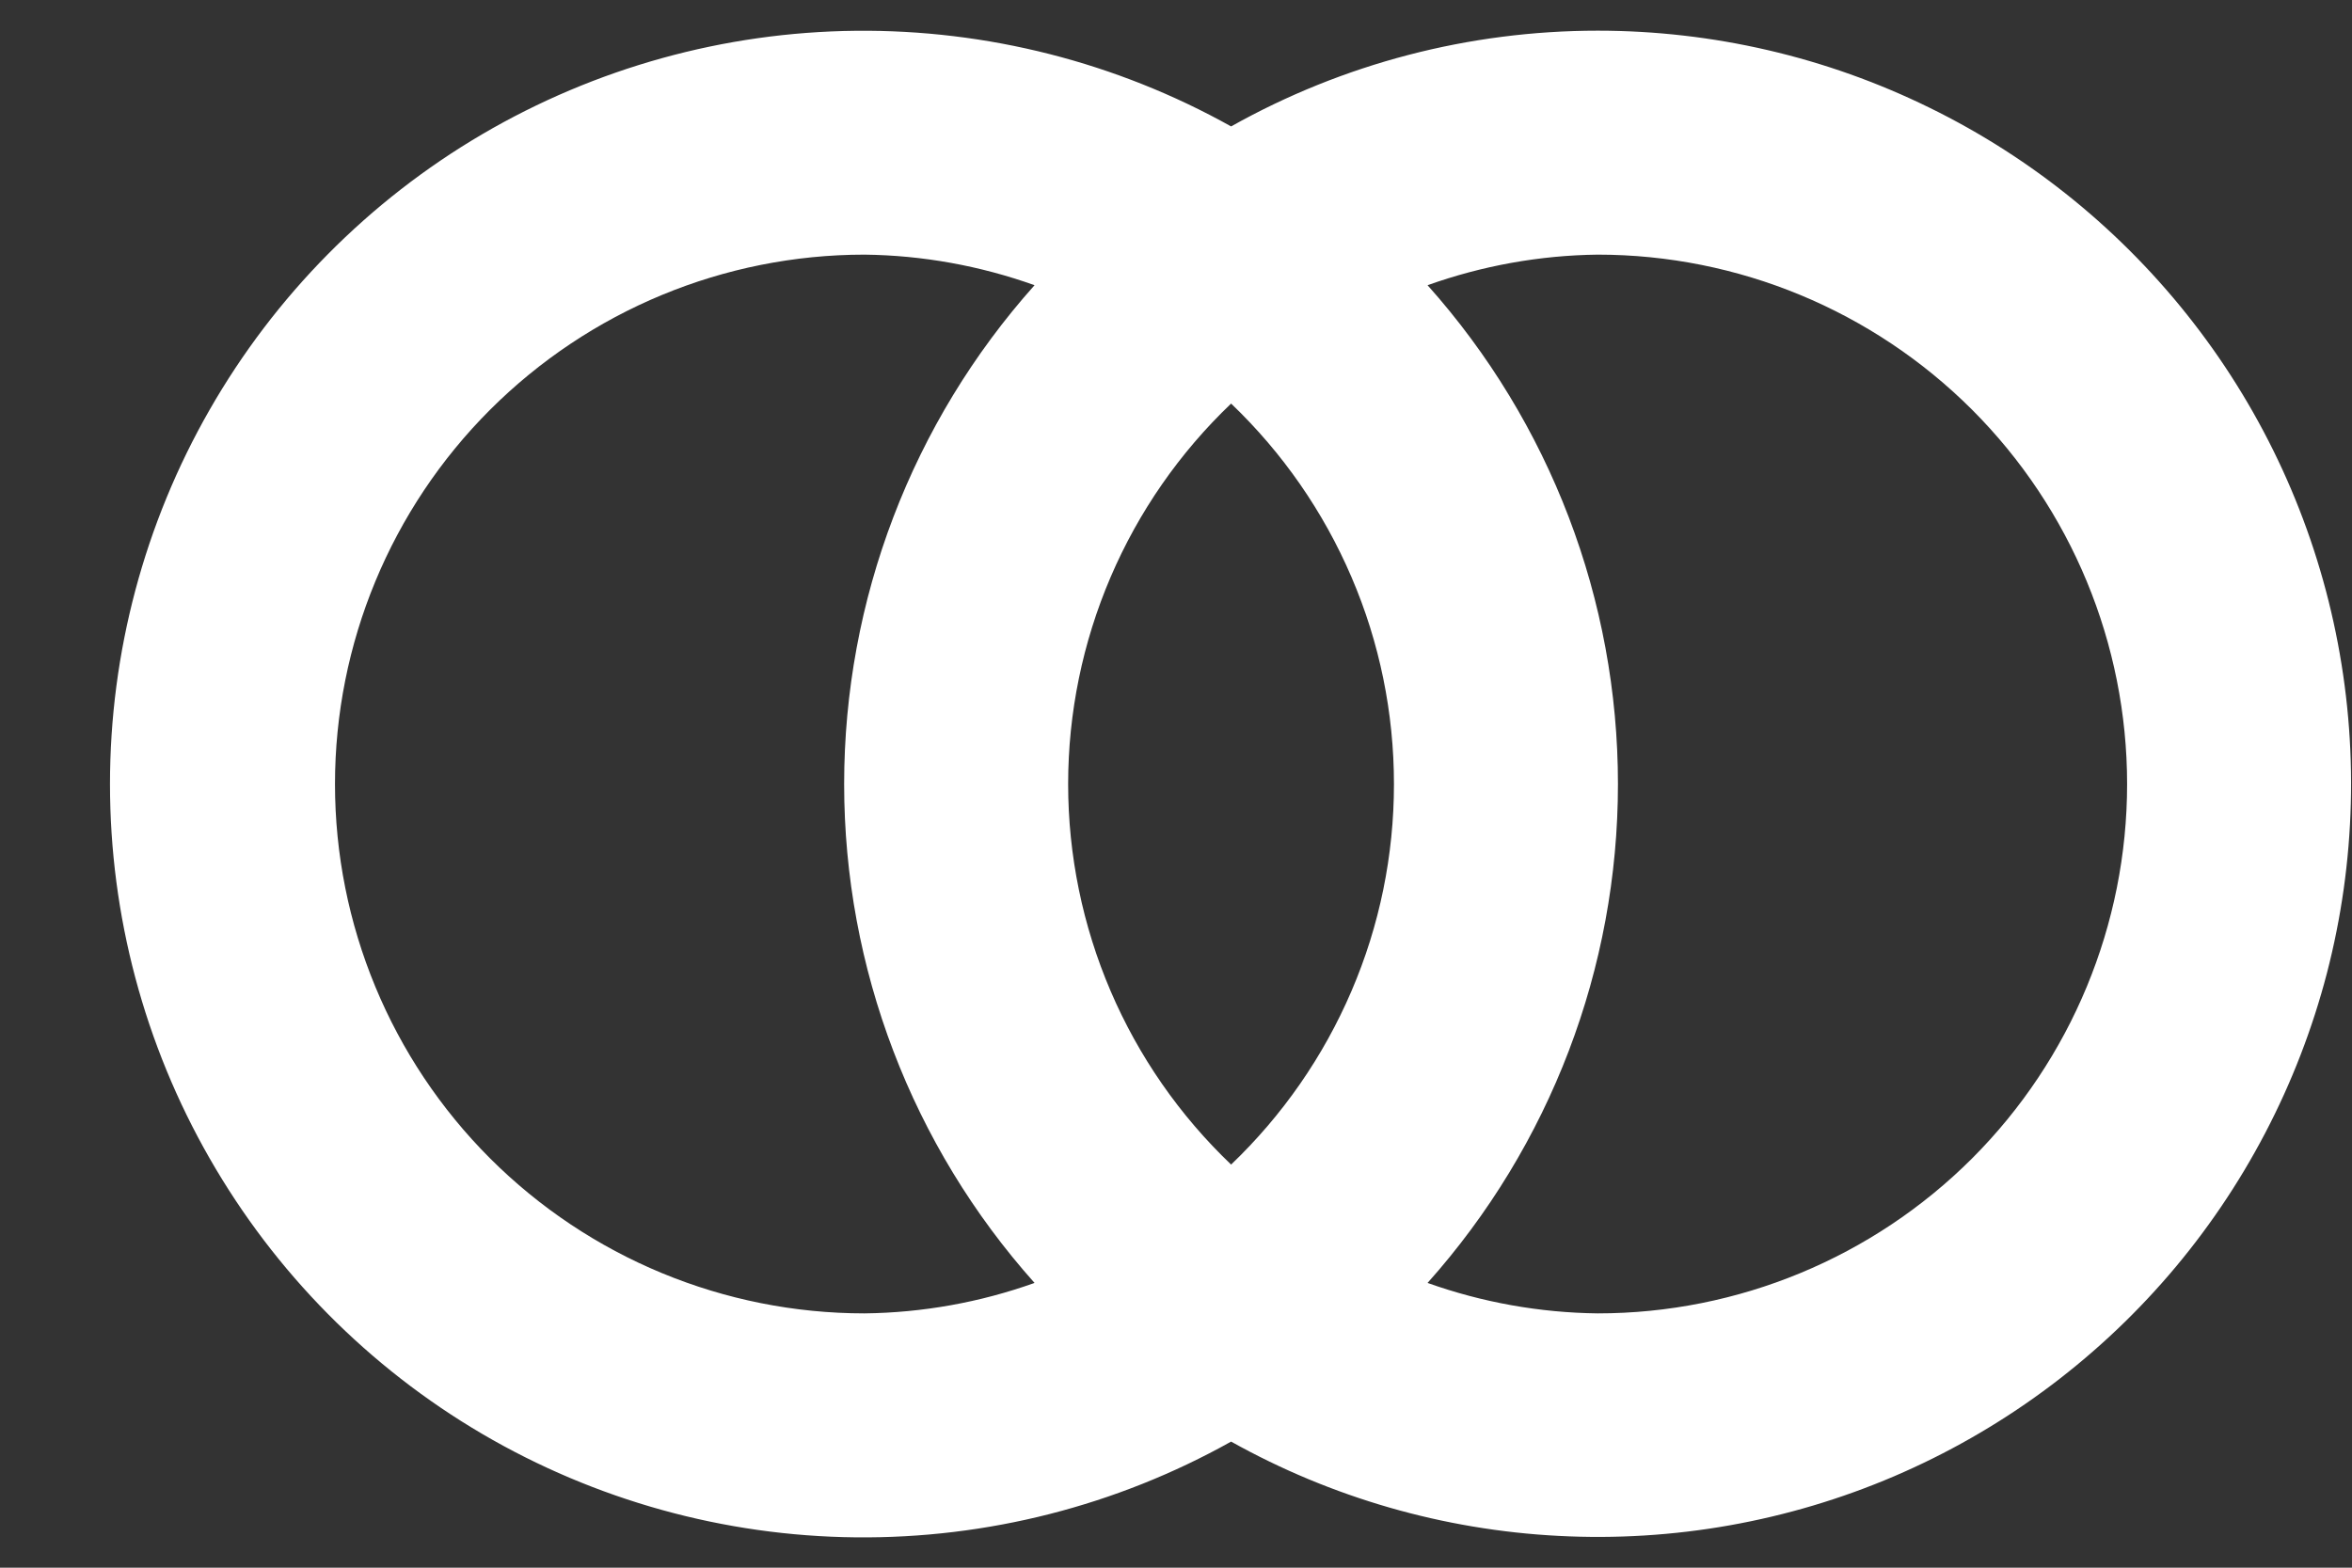 <svg width="21" height="14" viewBox="0 0 21 14" fill="none" xmlns="http://www.w3.org/2000/svg">
<rect x="0" y="0" width="21" height="14" fill="#333333" stroke="none"/>
<path d="M14.265 0.274C13.118 0.274 11.991 0.568 10.992 1.129C9.968 0.557 8.812 0.263 7.639 0.275C6.466 0.287 5.317 0.606 4.305 1.199C3.293 1.793 2.455 2.641 1.872 3.659C1.289 4.676 0.982 5.829 0.982 7.002C0.982 8.175 1.289 9.328 1.872 10.345C2.455 11.363 3.293 12.211 4.305 12.805C5.317 13.398 6.466 13.717 7.639 13.729C8.812 13.741 9.968 13.447 10.992 12.874C11.889 13.375 12.889 13.663 13.915 13.716C14.941 13.77 15.966 13.588 16.911 13.184C17.855 12.78 18.695 12.165 19.365 11.386C20.035 10.607 20.517 9.685 20.776 8.691C21.034 7.696 21.061 6.656 20.855 5.65C20.649 4.643 20.215 3.697 19.586 2.885C18.957 2.072 18.151 1.414 17.228 0.962C16.306 0.509 15.292 0.274 14.265 0.274V0.274ZM9.237 11.457C8.75 11.631 8.237 11.723 7.719 11.729C6.465 11.729 5.263 11.231 4.376 10.345C3.489 9.458 2.991 8.256 2.991 7.002C2.991 5.748 3.489 4.546 4.376 3.659C5.263 2.773 6.465 2.274 7.719 2.274C8.237 2.28 8.75 2.373 9.237 2.547C8.142 3.773 7.537 5.359 7.537 7.002C7.537 8.645 8.142 10.231 9.237 11.457V11.457ZM10.992 10.4C10.532 9.961 10.166 9.434 9.916 8.85C9.666 8.266 9.537 7.637 9.537 7.002C9.537 6.367 9.666 5.738 9.916 5.154C10.166 4.57 10.532 4.043 10.992 3.604C11.451 4.043 11.817 4.57 12.067 5.154C12.318 5.738 12.446 6.367 12.446 7.002C12.446 7.637 12.318 8.266 12.067 8.85C11.817 9.434 11.451 9.961 10.992 10.4ZM14.265 11.729C13.747 11.723 13.234 11.631 12.746 11.457C13.841 10.231 14.446 8.645 14.446 7.002C14.446 5.359 13.841 3.773 12.746 2.547C13.234 2.373 13.747 2.28 14.265 2.274C15.519 2.274 16.721 2.773 17.608 3.659C18.494 4.546 18.992 5.748 18.992 7.002C18.992 8.256 18.494 9.458 17.608 10.345C16.721 11.231 15.519 11.729 14.265 11.729V11.729Z" fill="white"/>
</svg>
